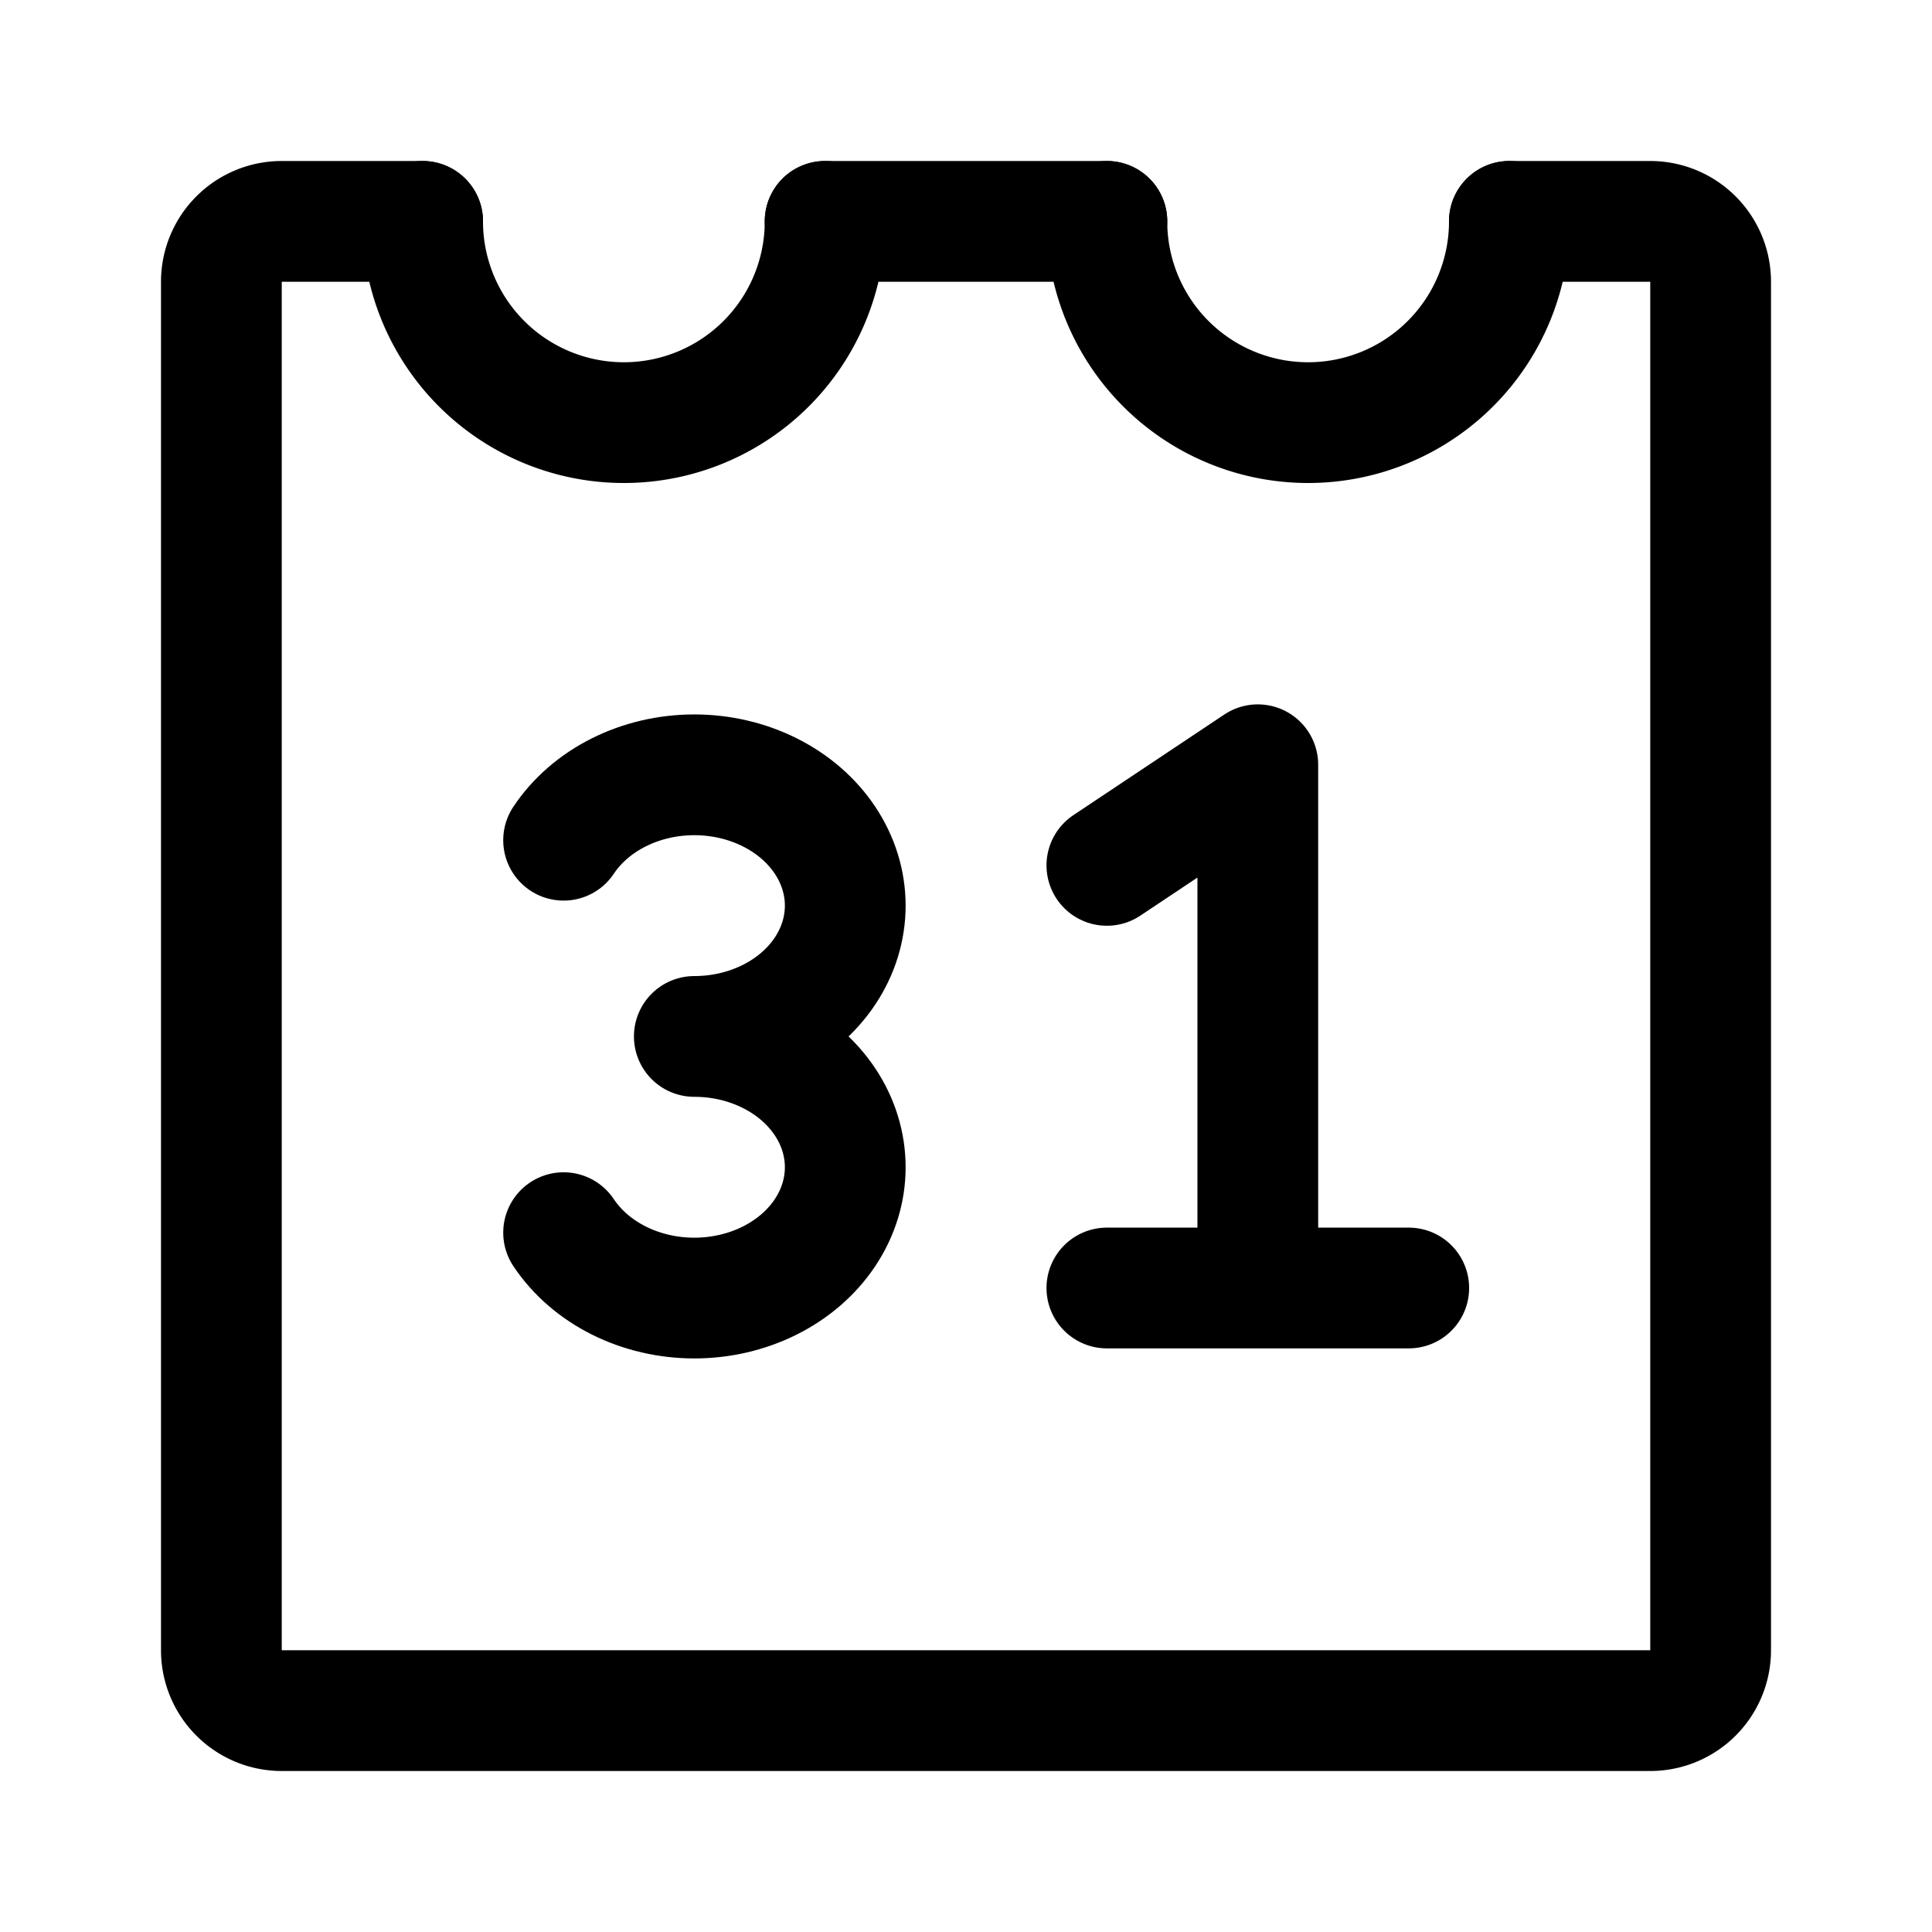 <svg width="192" height="192" viewBox="0 0 192 192" fill="none" xmlns="http://www.w3.org/2000/svg"><path d="M82 22h28m40 0h14a6 6 0 0 1 6 6v136a6 6 0 0 1-6 6H28a6 6 0 0 1-6-6V28a6 6 0 0 1 6-6h14" stroke="#000" stroke-width="12" stroke-linecap="round" stroke-linejoin="round"/><path d="M82 22a20 20 0 0 1-40 0m108 0a19.993 19.993 0 0 1-10 17.32A19.998 19.998 0 0 1 112.68 32 19.993 19.993 0 0 1 110 22" stroke="#000" stroke-width="12" stroke-linecap="round"/><path d="M110 128h30m-15-52v52m0-52-15 10m-41 17c2.633 0 5.22-.601 7.5-1.742 2.28-1.141 4.174-2.782 5.49-4.758C83.307 94.524 84 92.282 84 90s-.693-4.524-2.01-6.5c-1.316-1.976-3.21-3.617-5.49-4.758C74.22 77.6 71.633 77 69 77s-5.22.6-7.5 1.742c-2.28 1.14-4.174 2.782-5.49 4.758m0 39c1.316 1.976 3.21 3.617 5.49 4.758C63.78 128.399 66.367 129 69 129s5.22-.601 7.5-1.742c2.28-1.141 4.174-2.782 5.49-4.758 1.317-1.976 2.01-4.218 2.01-6.5s-.693-4.524-2.01-6.5c-1.316-1.976-3.21-3.617-5.49-4.758C74.22 103.601 71.633 103 69 103" stroke="#000" stroke-width="12" stroke-linecap="round" stroke-linejoin="round"/></svg>